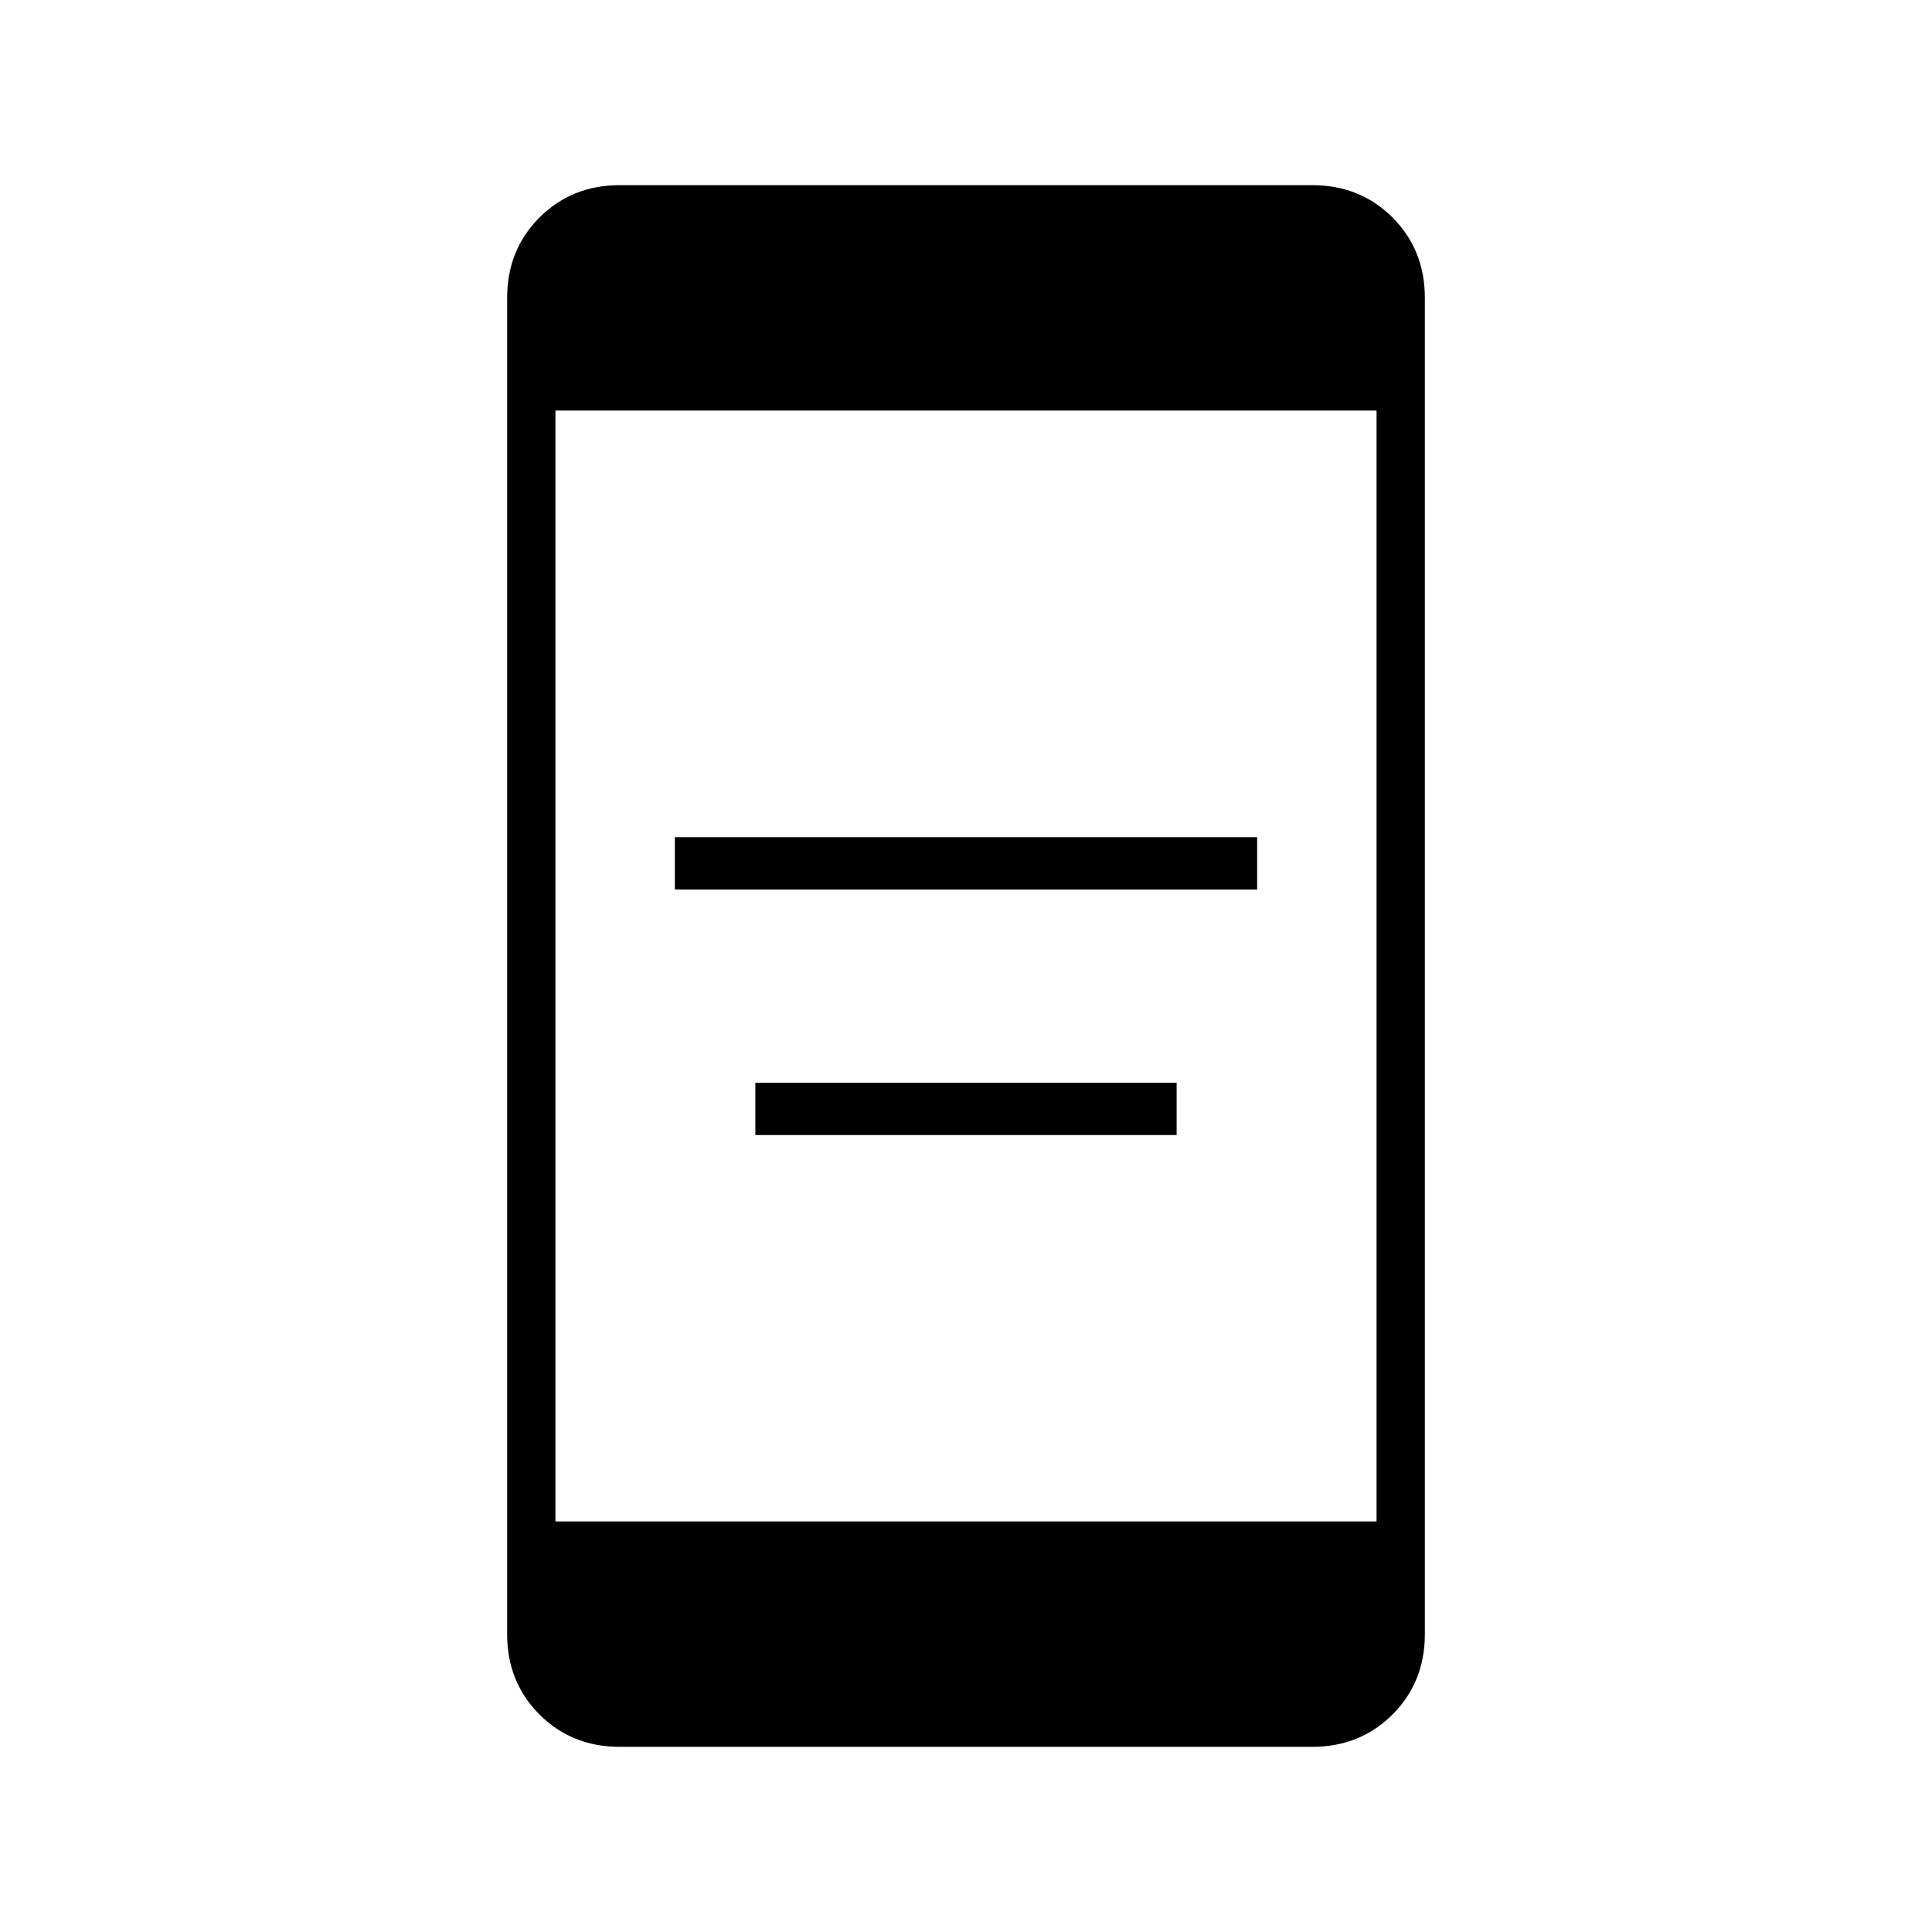 <svg xmlns="http://www.w3.org/2000/svg" height="40" viewBox="0 -960 960 960" width="40"><path d="M375.33-396v-26h209.34v26H375.33Zm-40-122v-26h289.34v26H335.33ZM308-92q-23.85 0-39.93-16.07Q252-124.15 252-148v-664q0-23.85 16.07-39.93Q284.15-868 308-868h344q23.85 0 39.93 16.07Q708-835.85 708-812v664q0 23.85-16.07 39.93Q675.85-92 652-92H308Zm-32-112h408v-552H276v552Z"/></svg>